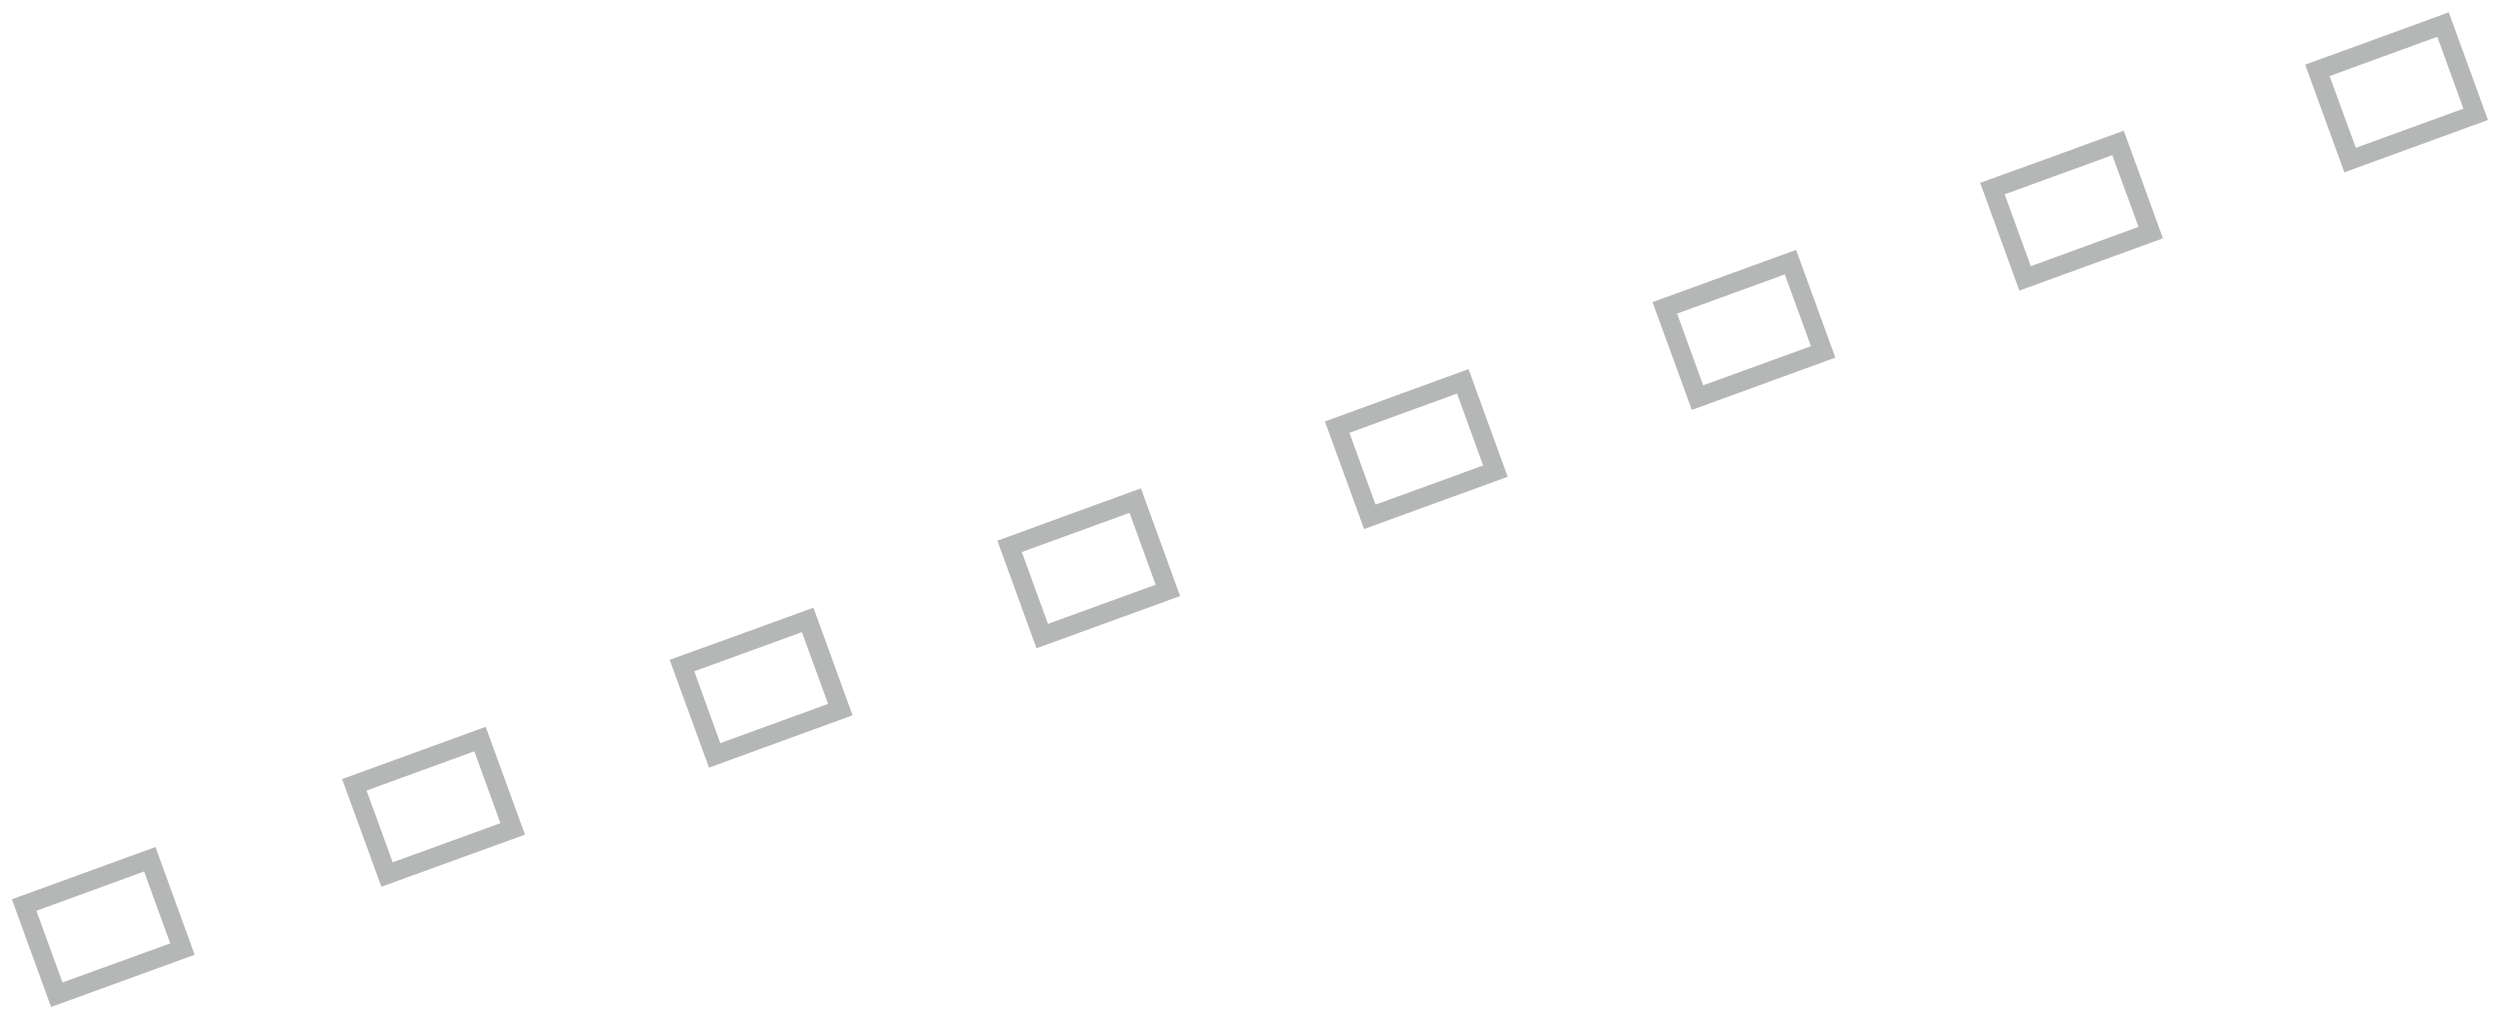 <?xml version="1.0" encoding="UTF-8"?>
<!DOCTYPE svg PUBLIC "-//W3C//DTD SVG 1.0//EN" "http://www.w3.org/TR/2001/REC-SVG-20010904/DTD/svg10.dtd">
<!-- Creator: CorelDRAW X6 -->
<svg xmlns="http://www.w3.org/2000/svg" xml:space="preserve" width="309px" height="126px" version="1.0" shape-rendering="geometricPrecision" text-rendering="geometricPrecision" image-rendering="optimizeQuality" fill-rule="evenodd" clip-rule="evenodd"
viewBox="0 0 30900 12590"
 xmlns:xlink="http://www.w3.org/1999/xlink">
 <g id="_0743.cgm:type:overlay">
  <IC_ColorNameTable/>
  <PictureProperties/>
  <polygon fill="#6B716E" fill-opacity="0.502" points="1034,10787 1115,11010 450,11252 773,12138 2104,11655 1781,10766 1115,11010 1034,10787 1922,10464 2406,11796 631,12441 147,11110 "/>
  <polygon fill="#6B716E" fill-opacity="0.502" points="5117,9301 5196,9524 4531,9766 4854,10653 6185,10169 5863,9281 5196,9524 5117,9301 6003,8978 6489,10311 4714,10955 4228,9624 "/>
  <polygon fill="#6B716E" fill-opacity="0.502" points="9165,7829 9247,8050 8581,8292 8903,9180 10235,8695 9912,7808 9247,8050 9165,7829 10054,7506 10538,8836 8763,9483 8277,8150 "/>
  <polygon fill="#6B716E" fill-opacity="0.502" points="13214,6354 13295,6576 12630,6818 12953,7706 14284,7222 13961,6334 13295,6576 13214,6354 14102,6031 14586,7362 12811,8008 12328,6678 "/>
  <polygon fill="#6B716E" fill-opacity="0.502" points="17265,4880 17344,5101 16679,5345 17002,6232 18332,5748 18009,4860 17344,5101 17265,4880 18151,4557 18635,5888 16860,6534 16376,5204 "/>
  <polygon fill="#6B716E" fill-opacity="0.502" points="21313,3406 21394,3629 20729,3871 21051,4757 22383,4274 22060,3387 21394,3629 21313,3406 22200,3083 22685,4415 20911,5062 20425,3729 "/>
  <polygon fill="#6B716E" fill-opacity="0.502" points="25362,1934 25443,2155 24778,2397 25101,3285 26432,2799 26108,1913 25443,2155 25362,1934 26250,1610 26734,2941 24959,3587 24475,2255 "/>
  <polygon fill="#6B716E" fill-opacity="0.502" points="29380,471 29460,692 28794,936 29118,1822 30448,1338 30125,450 29460,692 29380,471 30267,147 30751,1478 28976,2125 28492,794 "/>
 </g>
</svg>
